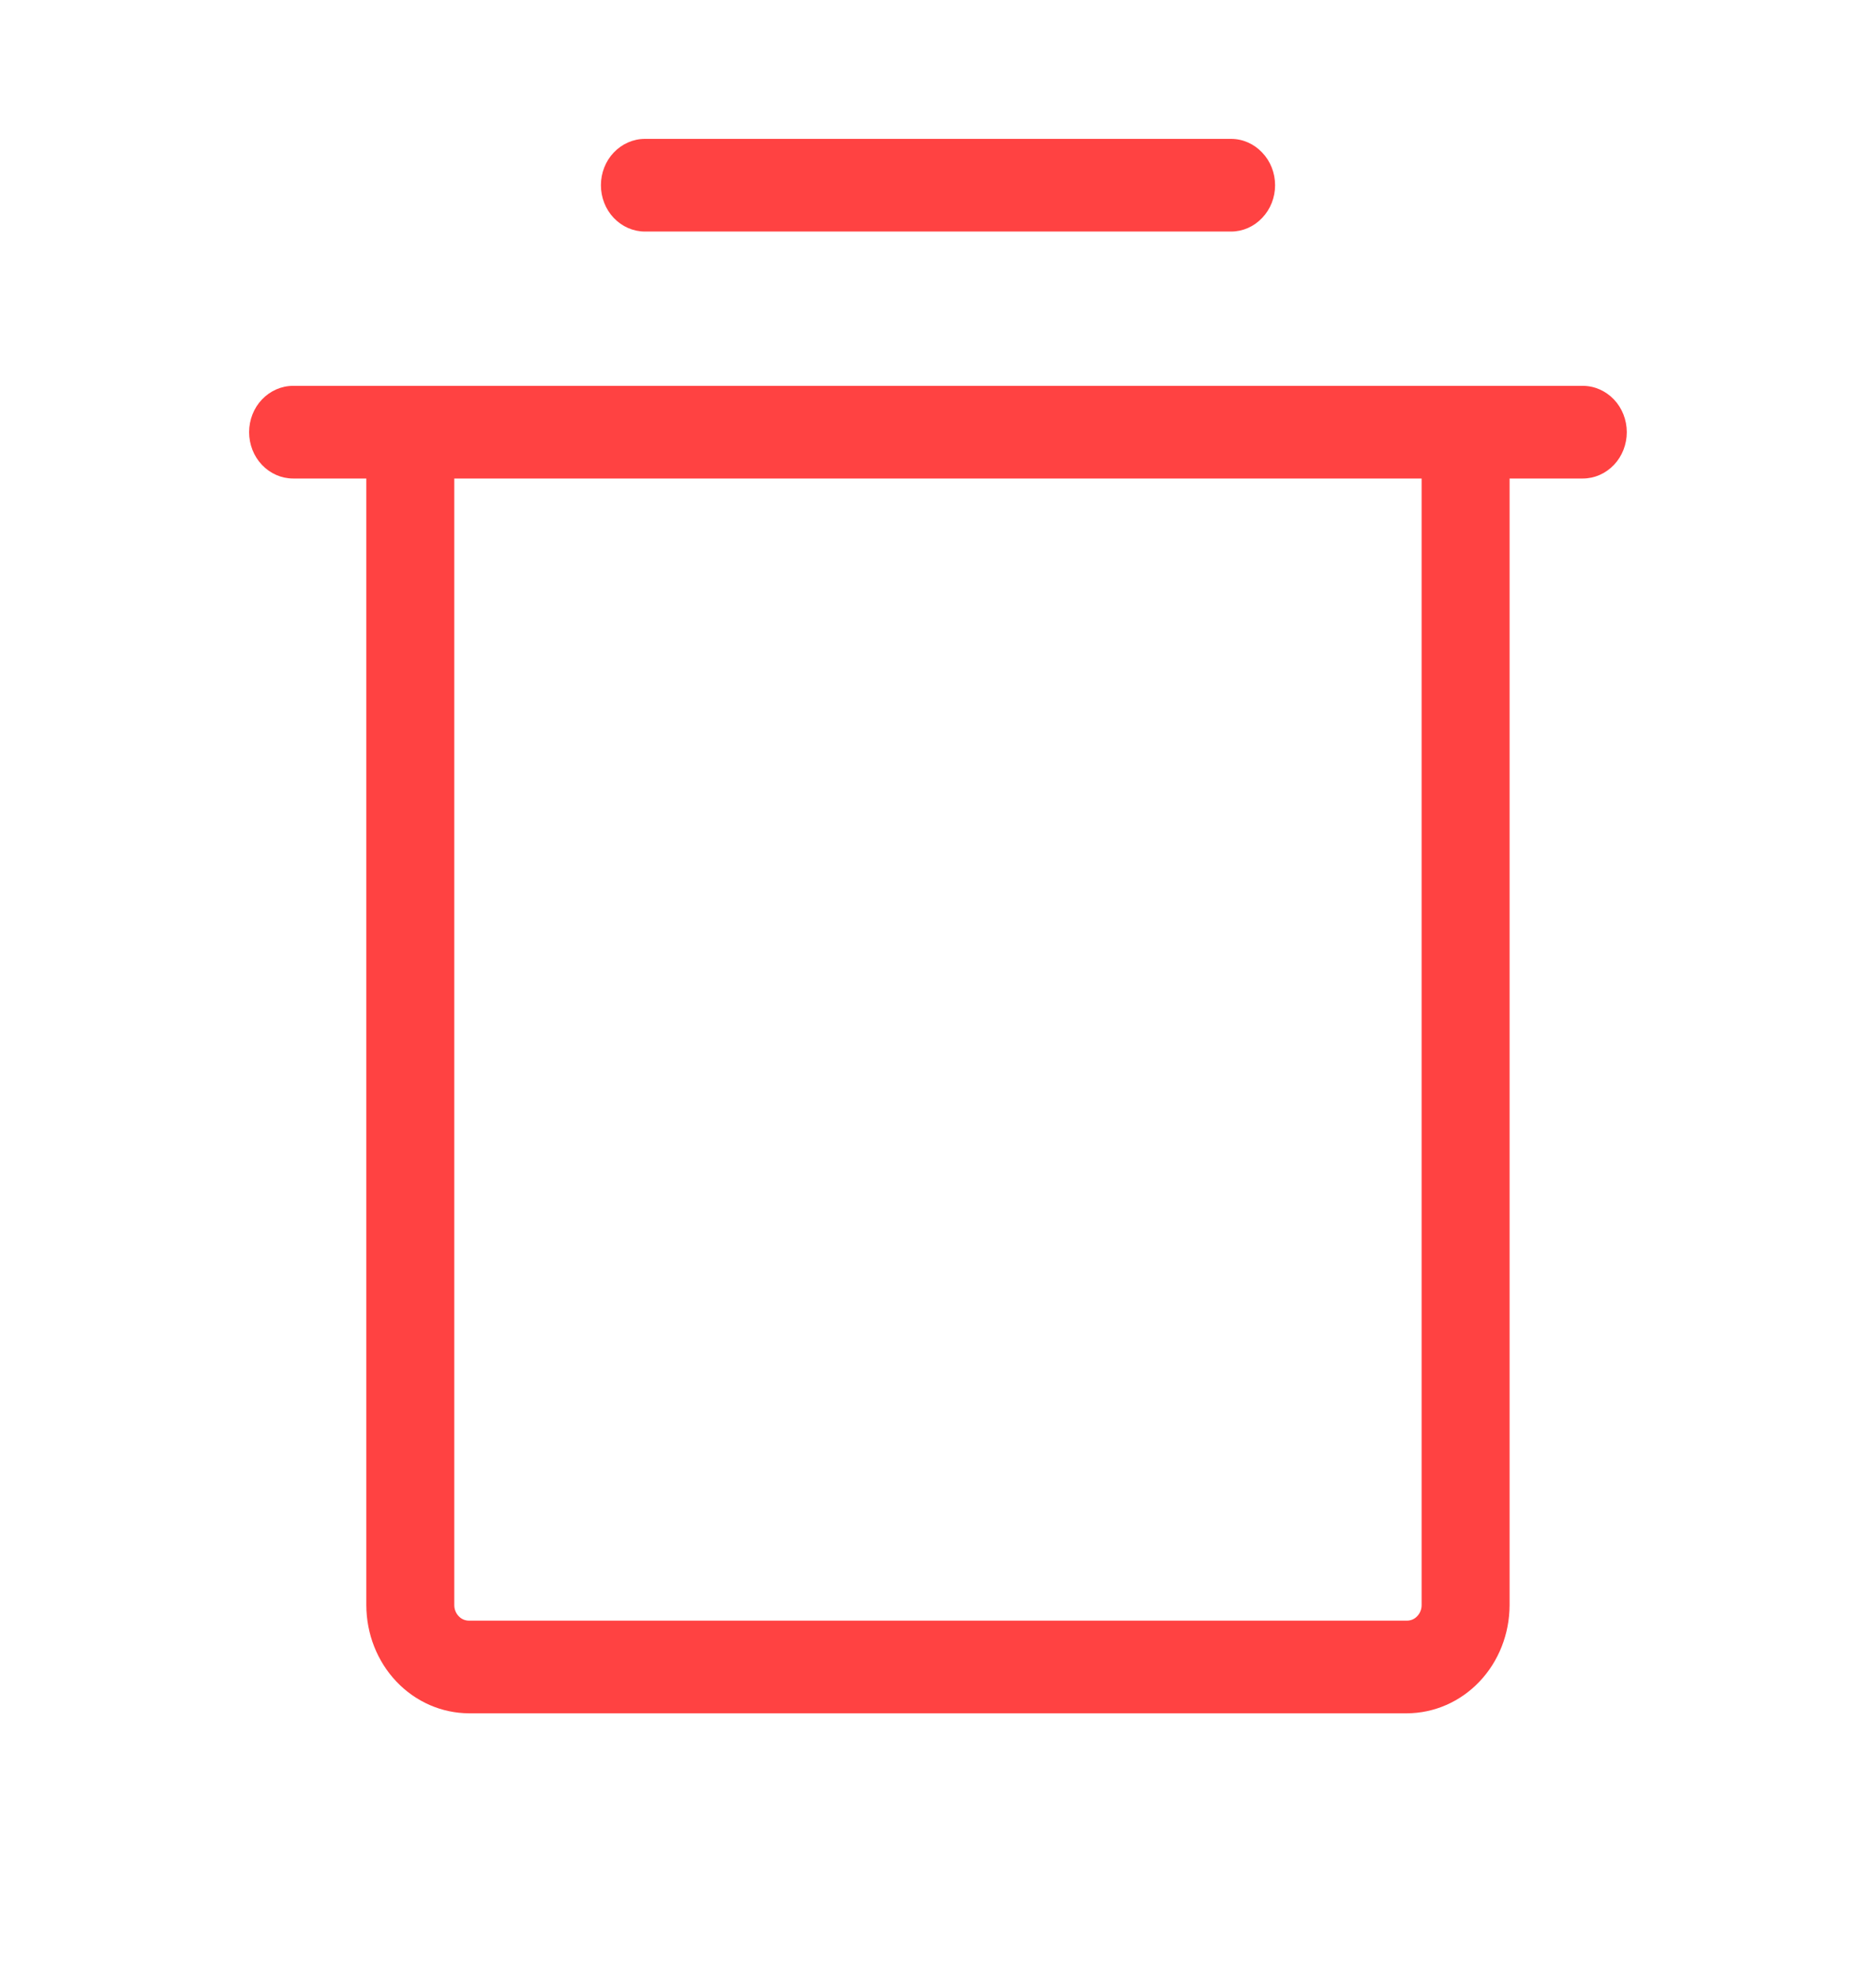 <svg width="19" height="20" viewBox="0 0 19 20" fill="none" xmlns="http://www.w3.org/2000/svg">
<path d="M16.031 3.906H2.968C2.85 3.906 2.737 3.956 2.653 4.044C2.57 4.131 2.523 4.251 2.523 4.375C2.523 4.499 2.57 4.619 2.653 4.706C2.737 4.794 2.85 4.844 2.968 4.844H3.71V16.25C3.711 16.54 3.82 16.818 4.015 17.023C4.21 17.228 4.474 17.343 4.75 17.344H14.249C14.525 17.343 14.789 17.228 14.984 17.023C15.179 16.818 15.288 16.54 15.289 16.25V4.844H16.031C16.149 4.844 16.262 4.794 16.346 4.706C16.429 4.619 16.476 4.499 16.476 4.375C16.476 4.251 16.429 4.131 16.346 4.044C16.262 3.956 16.149 3.906 16.031 3.906ZM14.398 16.25C14.398 16.291 14.382 16.331 14.354 16.36C14.327 16.39 14.289 16.406 14.249 16.406H4.75C4.71 16.406 4.672 16.39 4.645 16.36C4.617 16.331 4.601 16.291 4.601 16.25V4.844H14.398V16.25ZM6.086 1.875C6.086 1.751 6.133 1.631 6.216 1.544C6.3 1.456 6.413 1.406 6.531 1.406H12.469C12.587 1.406 12.7 1.456 12.783 1.544C12.867 1.631 12.914 1.751 12.914 1.875C12.914 1.999 12.867 2.119 12.783 2.206C12.7 2.294 12.587 2.344 12.469 2.344H6.531C6.413 2.344 6.3 2.294 6.216 2.206C6.133 2.119 6.086 1.999 6.086 1.875Z" fill="#FF4242"/>
</svg>
